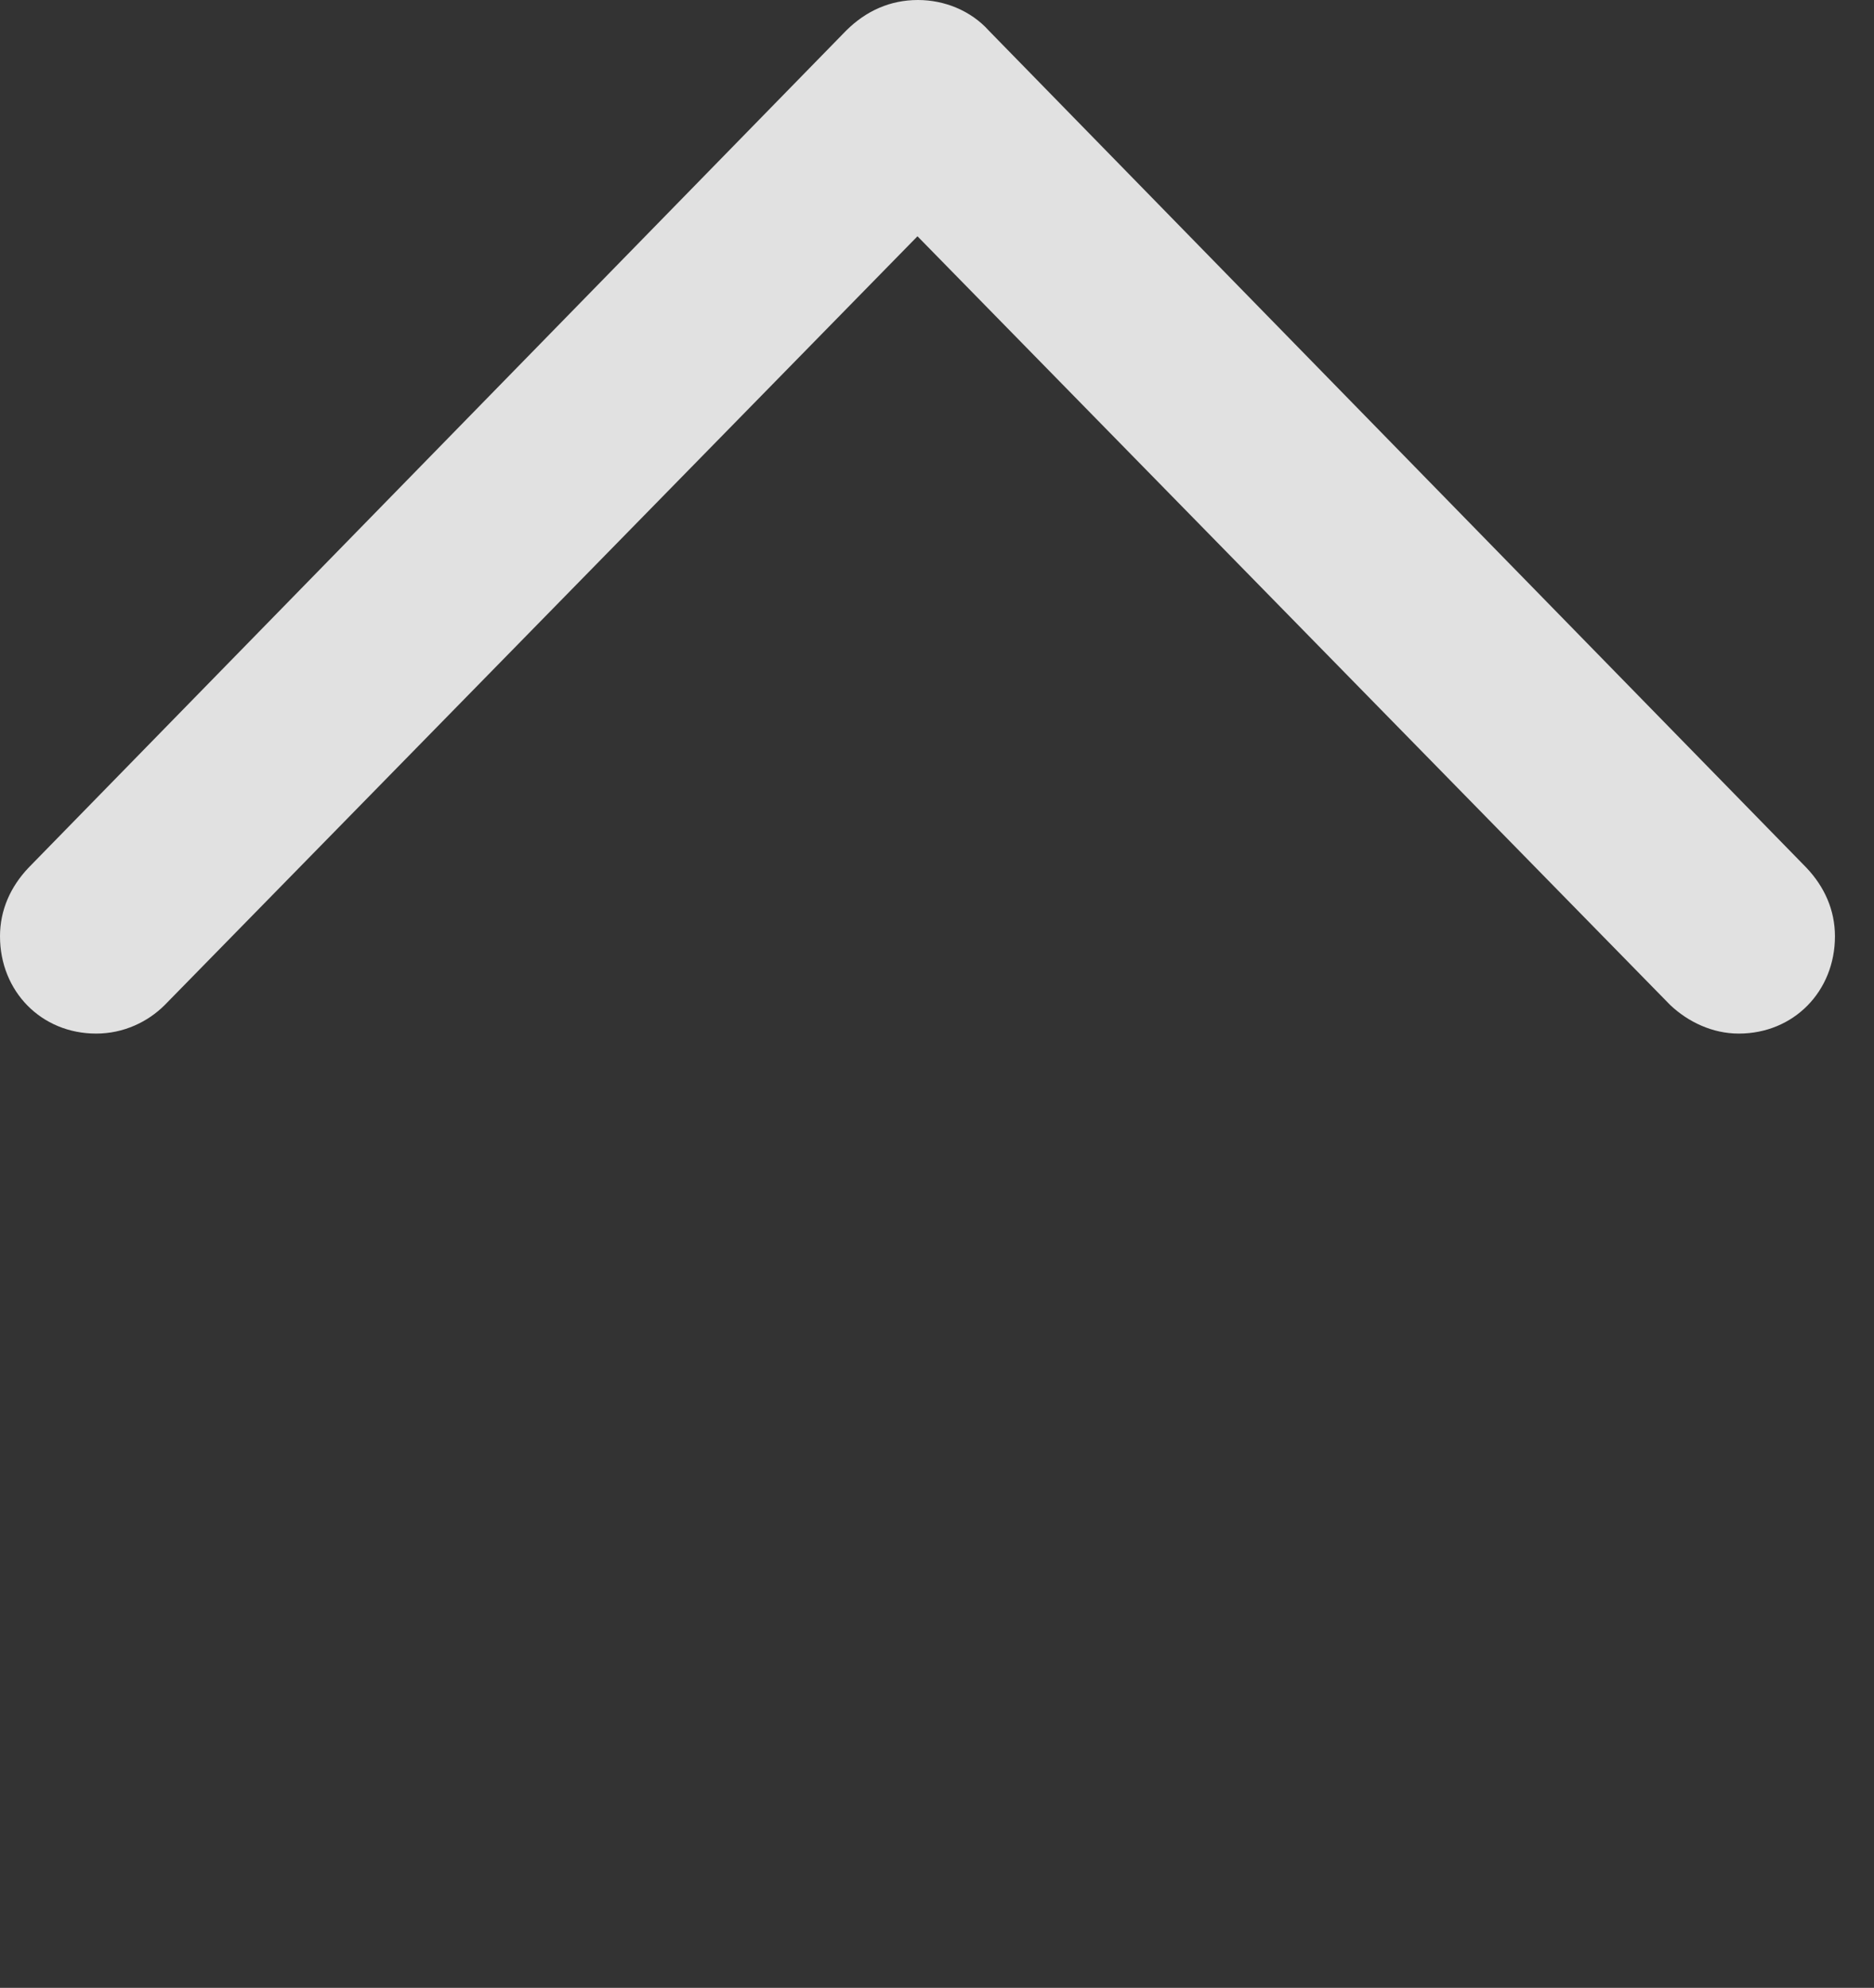 <?xml version="1.0" encoding="UTF-8"?>
<!--Generator: Apple Native CoreSVG 341-->
<!DOCTYPE svg
PUBLIC "-//W3C//DTD SVG 1.1//EN"
       "http://www.w3.org/Graphics/SVG/1.1/DTD/svg11.dtd">
<svg version="1.1" xmlns="http://www.w3.org/2000/svg" xmlns:xlink="http://www.w3.org/1999/xlink" viewBox="0 0 17.324 18.369">
 <rect x="0" y="0" width="17.324" height="18.369" fill="#333333" stroke="none"/>
 <g>
  <rect height="18.369" opacity="0" width="17.324" x="0" y="0"/>
  <path d="M0.264 8.018C0.098 8.193 0 8.408 0 8.652C0 9.16 0.381 9.551 0.889 9.551C1.143 9.551 1.367 9.443 1.523 9.287L9.004 1.65L7.959 1.65L15.44 9.287C15.605 9.443 15.83 9.551 16.074 9.551C16.582 9.551 16.963 9.16 16.963 8.652C16.963 8.408 16.865 8.193 16.699 8.018L9.141 0.283C8.975 0.098 8.73 0 8.486 0C8.232 0 8.008 0.098 7.822 0.283Z" fill="white" fill-opacity="0.85"/>
 </g>
</svg>
